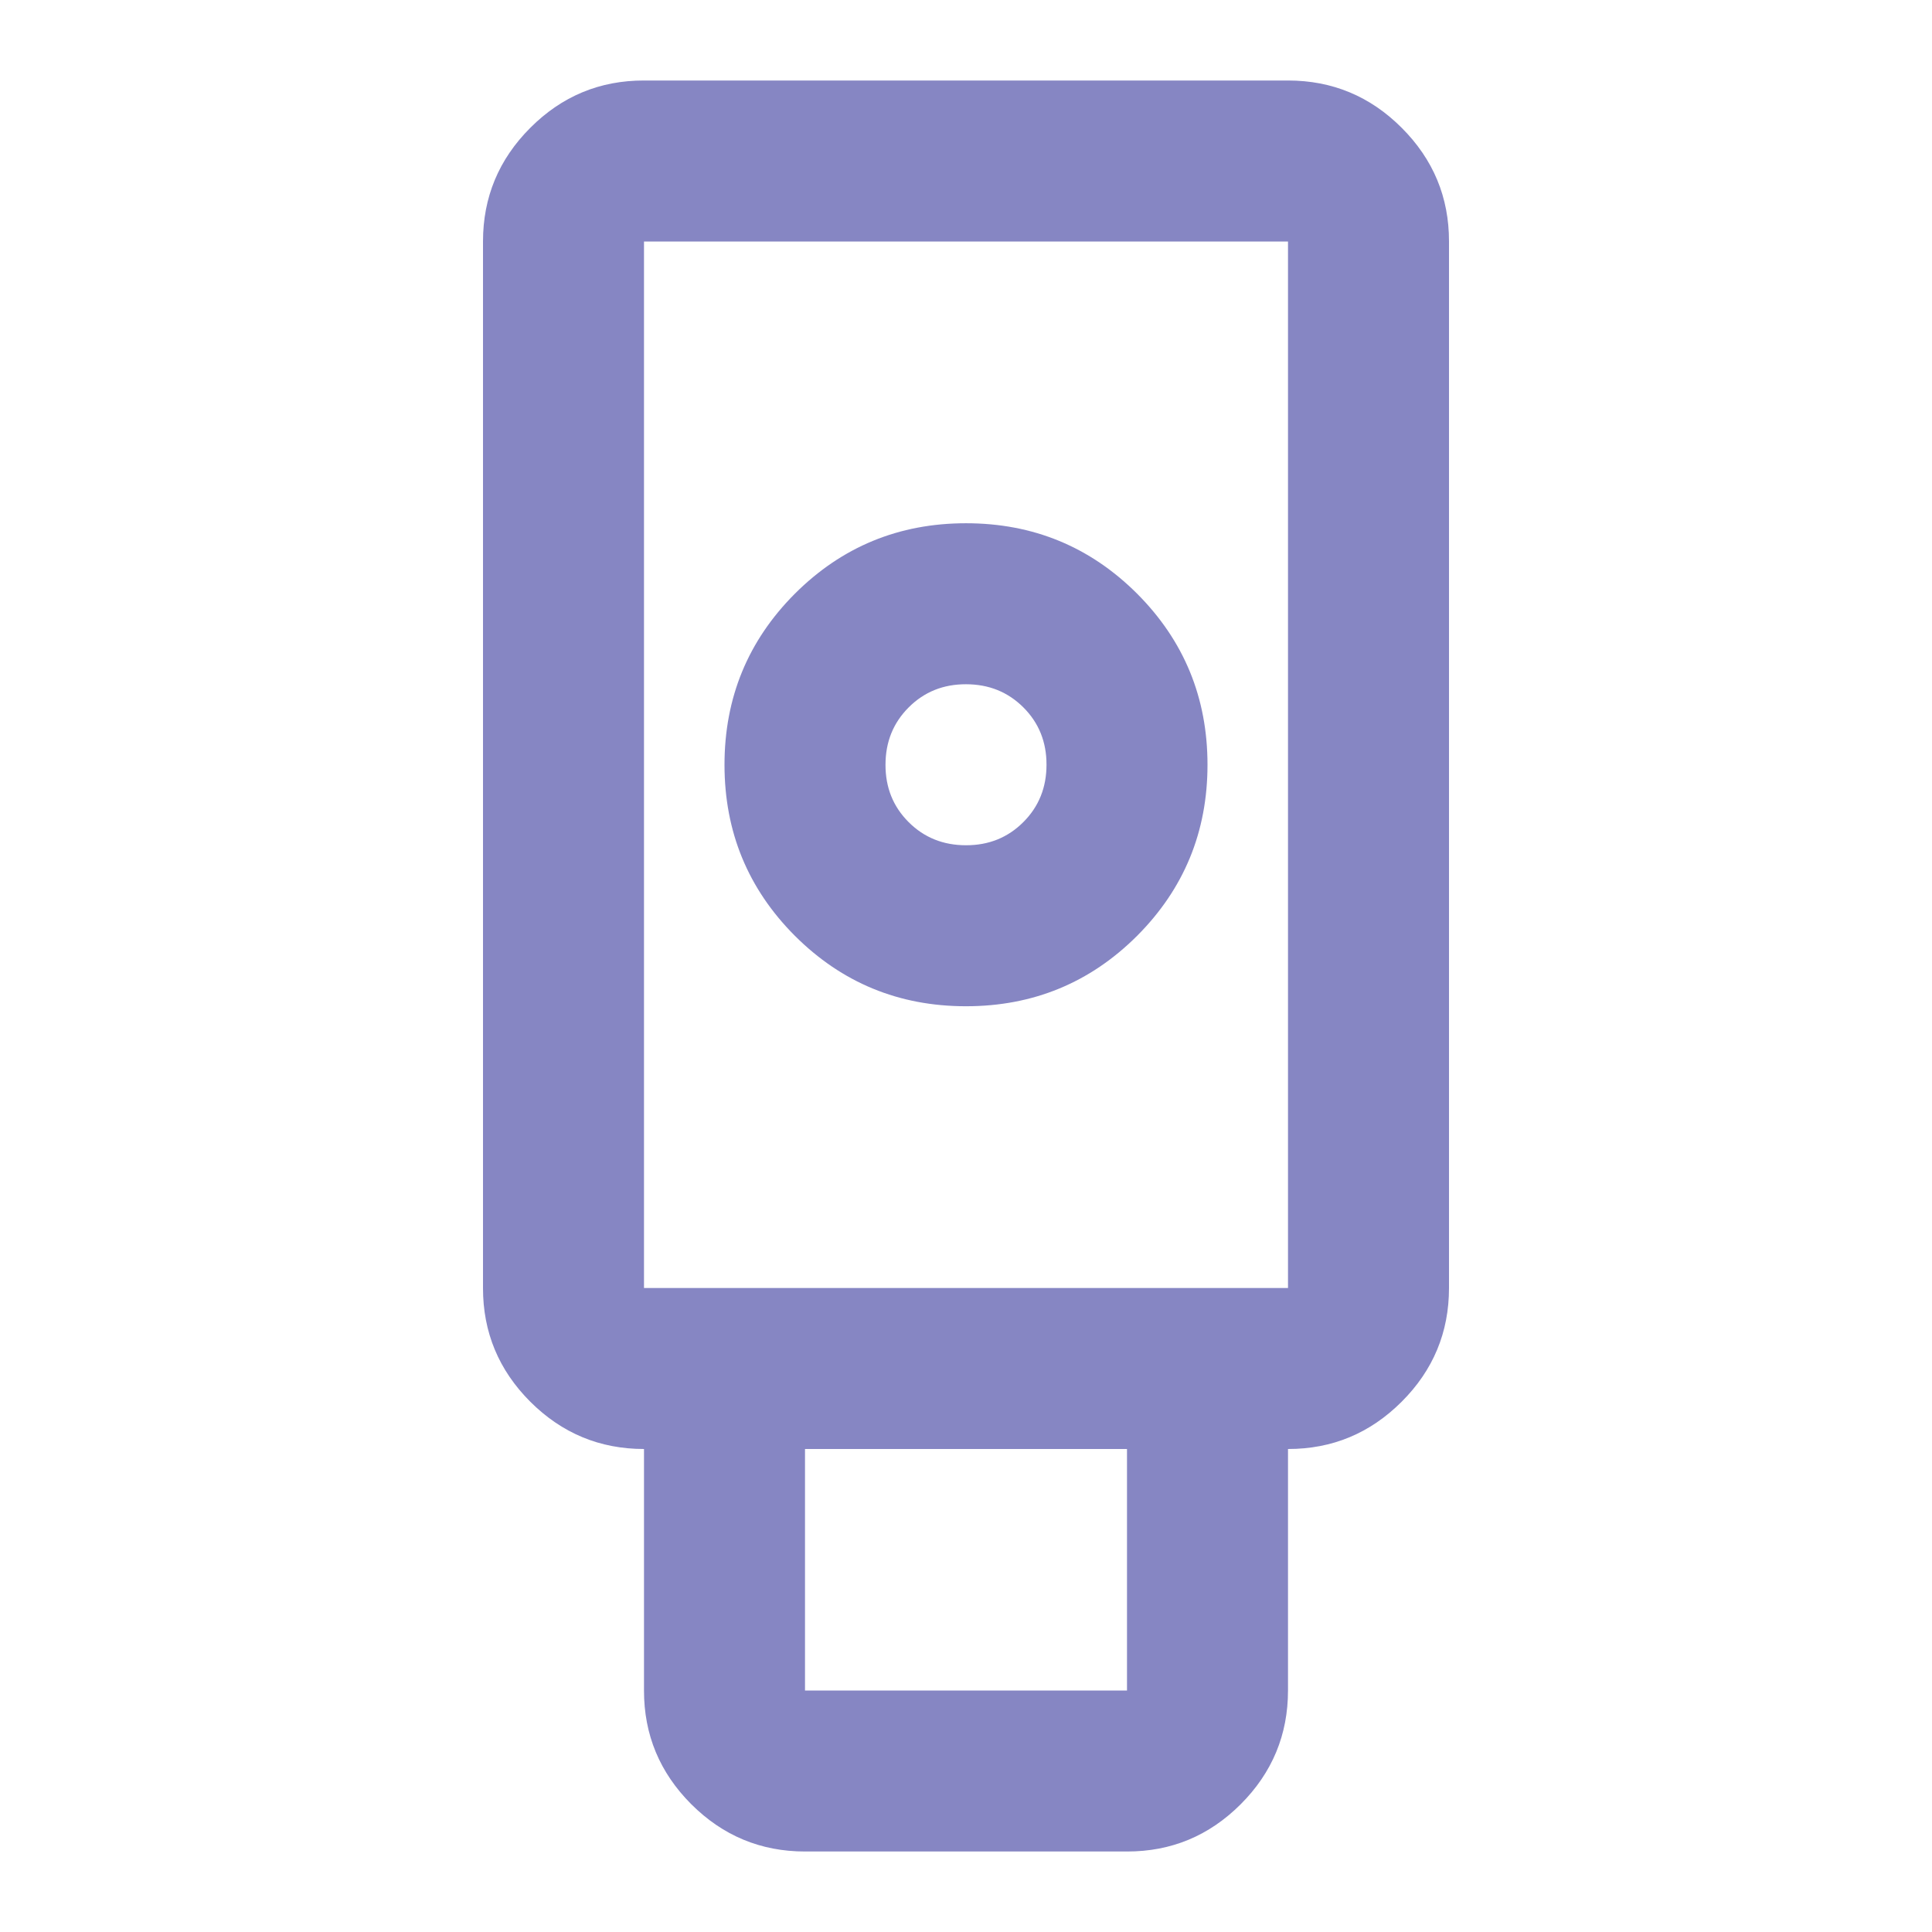 <svg width="36" height="36" viewBox="0 0 36 36" fill="none" xmlns="http://www.w3.org/2000/svg">
<path d="M15 34.5C14.175 34.5 13.469 34.206 12.88 33.618C12.293 33.03 11.999 32.324 12 31.5V27C11.175 27 10.469 26.706 9.88 26.118C9.293 25.53 8.999 24.824 9 24V4.5C9 3.675 9.294 2.969 9.882 2.381C10.47 1.792 11.176 1.499 12 1.5H24C24.825 1.5 25.532 1.794 26.119 2.382C26.707 2.97 27.001 3.676 27 4.5V24C27 24.825 26.706 25.532 26.118 26.119C25.53 26.707 24.824 27.001 24 27V31.5C24 32.325 23.706 33.032 23.118 33.62C22.53 34.208 21.824 34.501 21 34.5H15ZM18 18.75C19.25 18.75 20.312 18.312 21.188 17.438C22.062 16.562 22.5 15.5 22.5 14.25C22.5 13 22.062 11.938 21.188 11.062C20.312 10.188 19.25 9.75 18 9.75C16.75 9.75 15.688 10.188 14.812 11.062C13.938 11.938 13.5 13 13.5 14.25C13.5 15.5 13.938 16.562 14.812 17.438C15.688 18.312 16.75 18.75 18 18.75ZM15 31.5H21V27H15V31.5ZM12 24H24V4.5H12V24ZM18 15.75C17.575 15.75 17.218 15.606 16.93 15.318C16.642 15.03 16.499 14.674 16.5 14.25C16.5 13.825 16.644 13.469 16.932 13.181C17.22 12.893 17.576 12.749 18 12.75C18.425 12.75 18.782 12.894 19.07 13.182C19.358 13.47 19.501 13.826 19.5 14.25C19.5 14.675 19.356 15.031 19.068 15.319C18.78 15.607 18.424 15.751 18 15.75Z" fill="#8686C3"/>
</svg>

